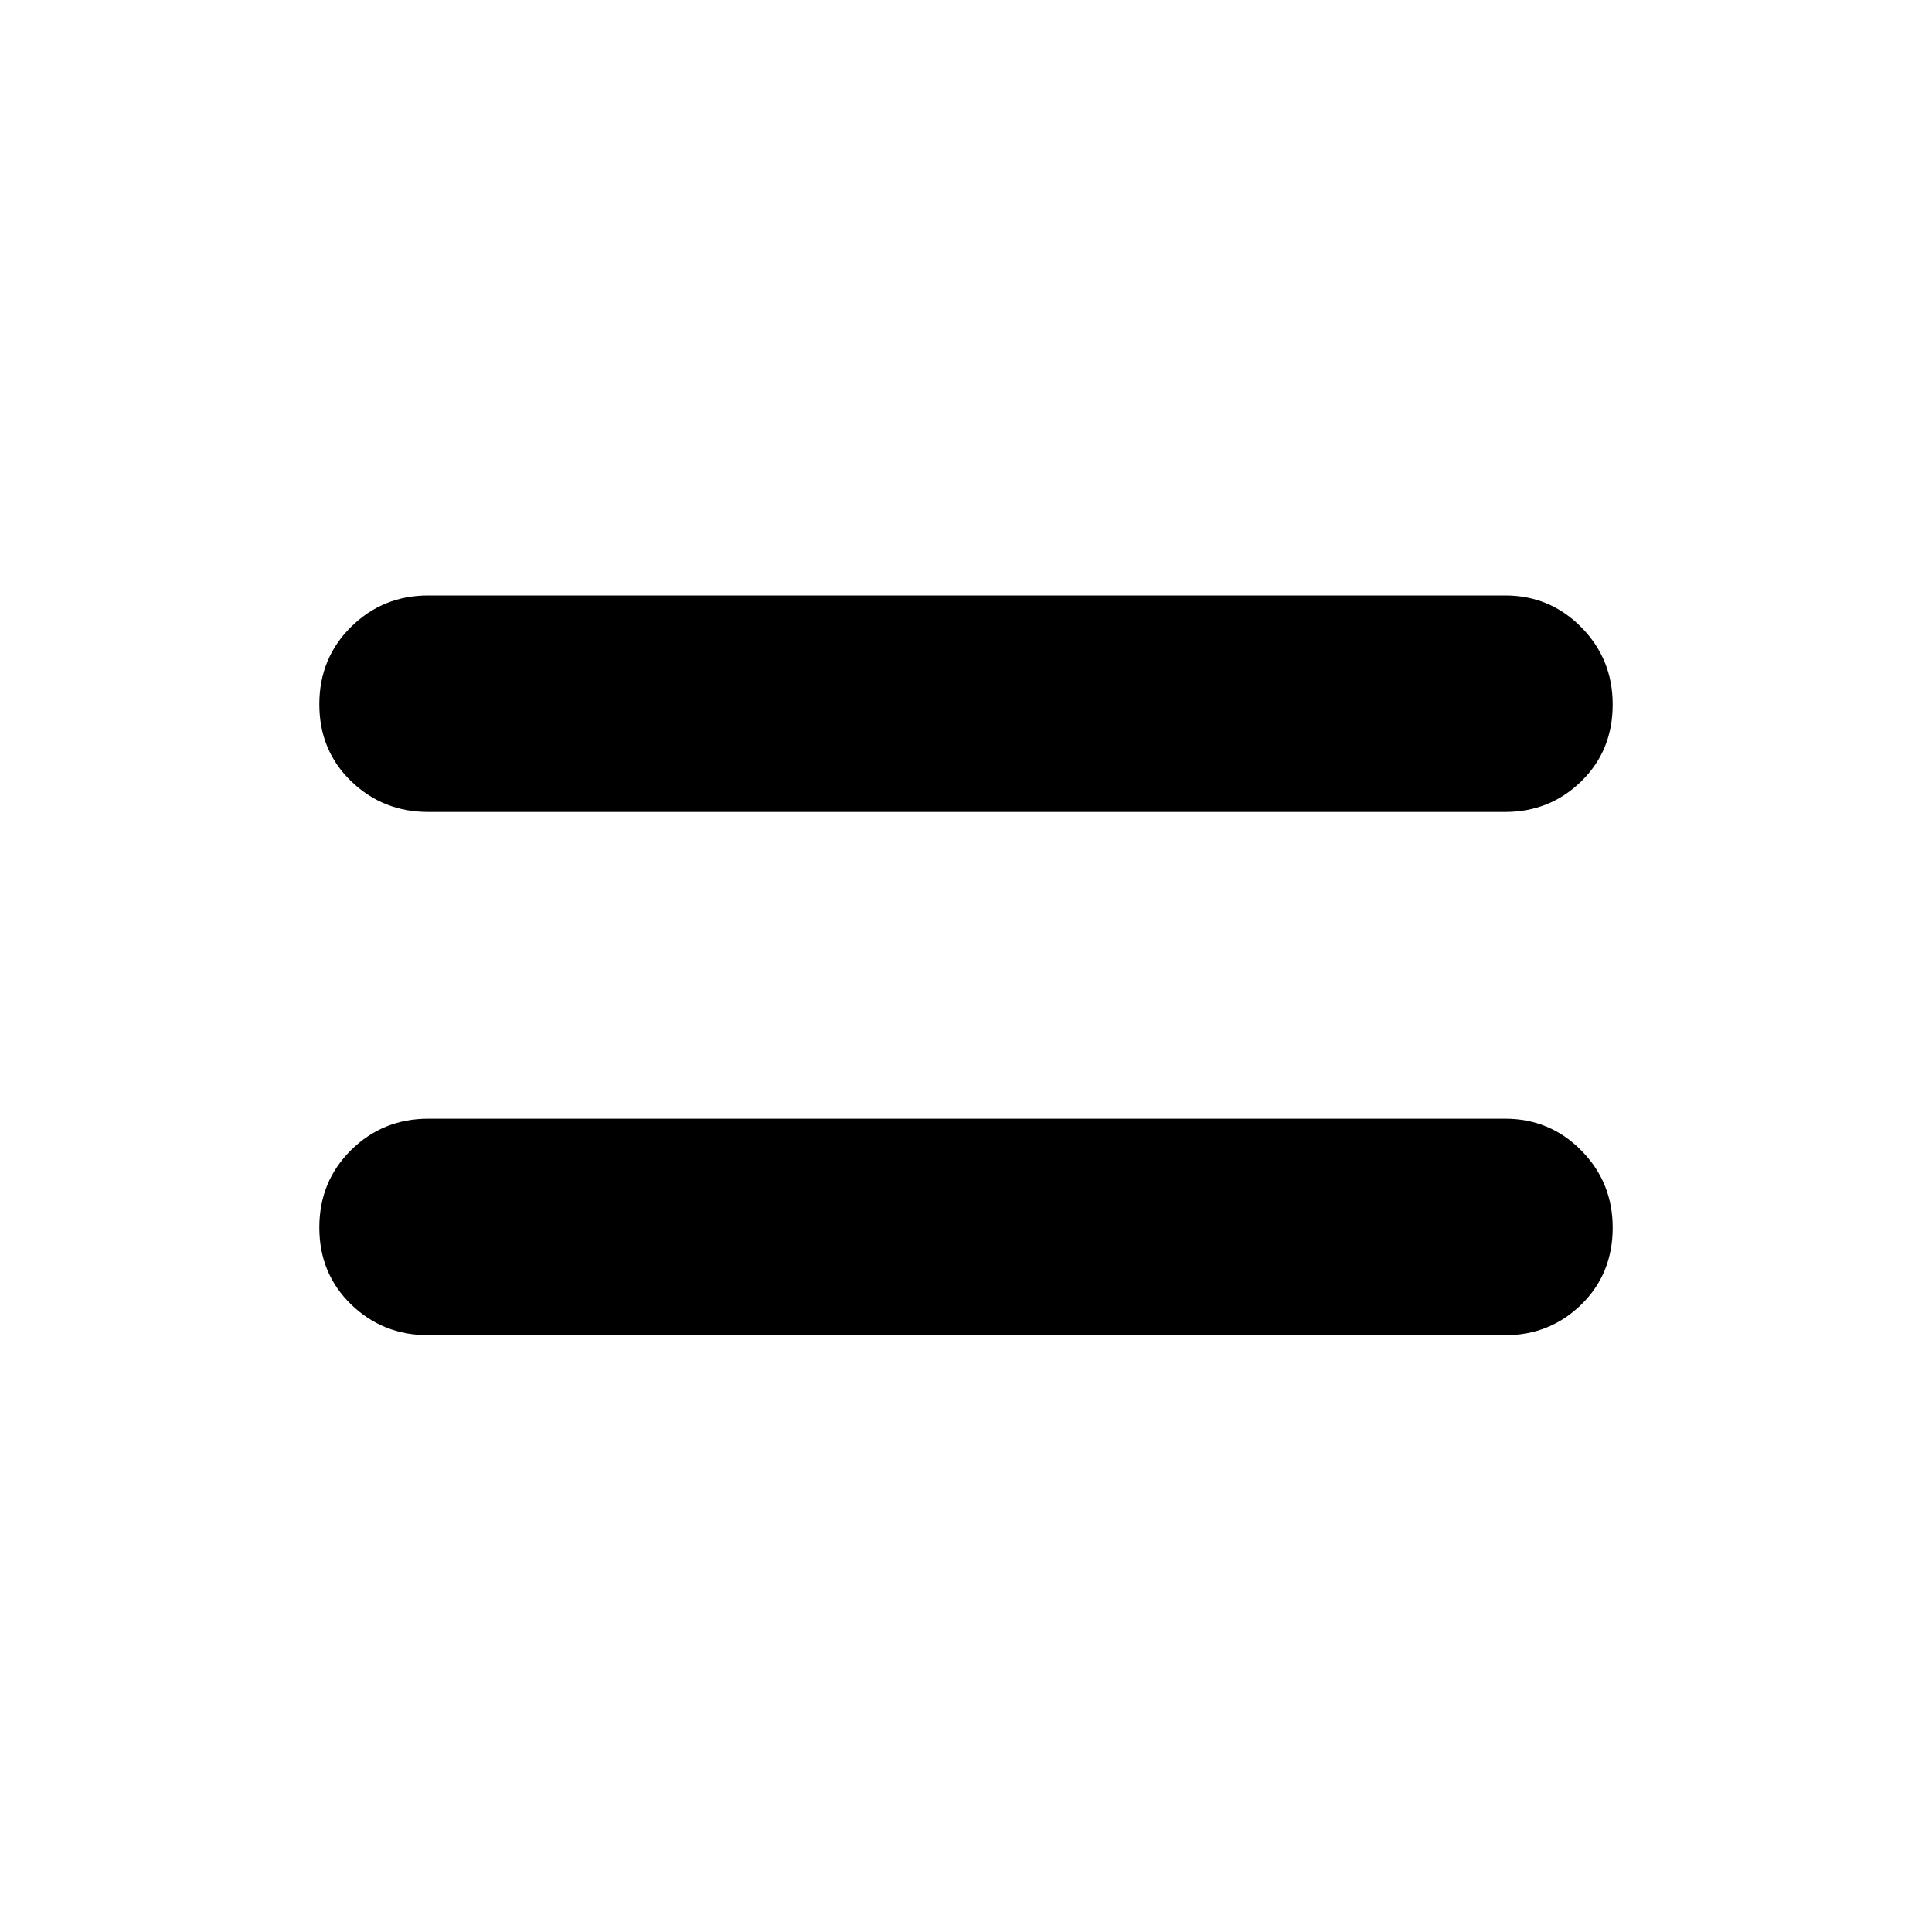 <svg xmlns="http://www.w3.org/2000/svg" height="40" viewBox="0 -960 960 960" width="40"><path d="M212.8-296.54q-22.56 0-38.34-15.3-15.79-15.3-15.79-38.21t15.79-38.49q15.78-15.59 38.34-15.59h535.07q22.28 0 37.87 15.8 15.59 15.8 15.59 38.38 0 22.9-15.59 38.16-15.59 15.25-37.87 15.25H212.8Zm0-260q-22.56 0-38.34-15.3-15.79-15.3-15.79-38.21 0-22.9 15.79-38.49 15.78-15.59 38.34-15.59h535.07q22.28 0 37.87 15.8 15.59 15.81 15.59 38.38 0 22.91-15.59 38.16-15.59 15.25-37.87 15.25H212.8Z"/></svg>